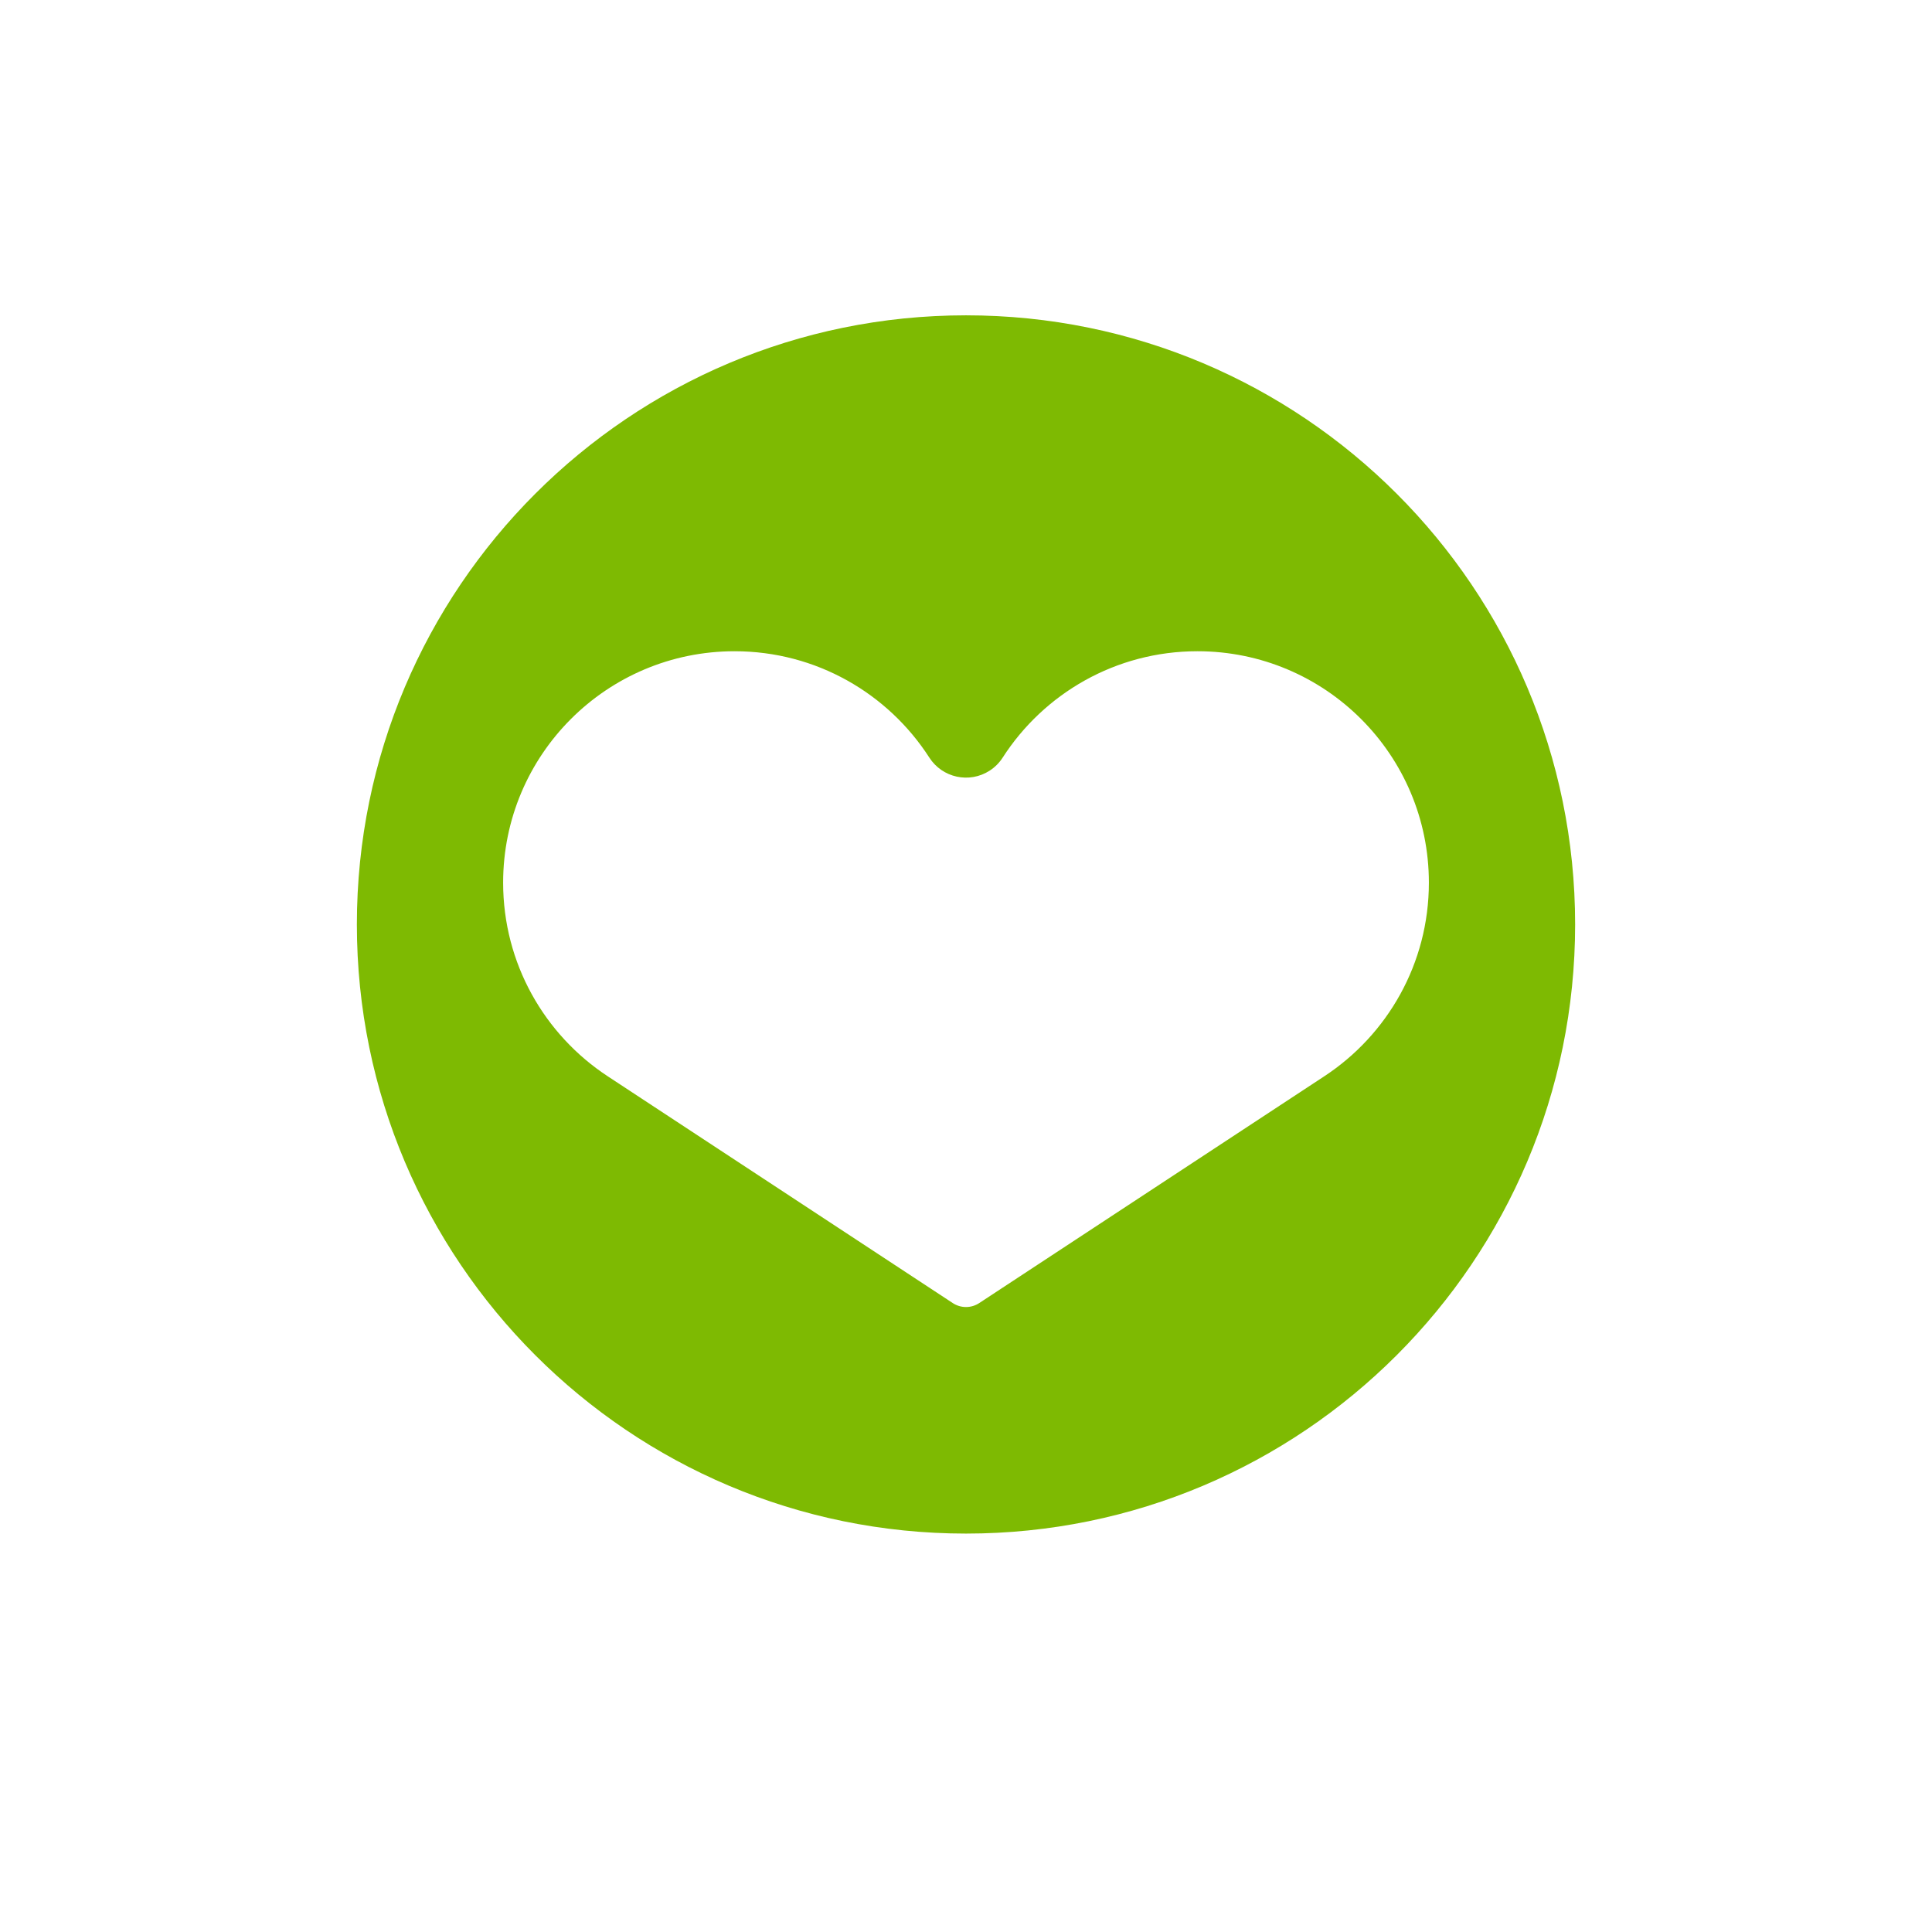 <?xml version="1.0" encoding="utf-8"?>
<!-- Generator: Adobe Illustrator 23.0.4, SVG Export Plug-In . SVG Version: 6.00 Build 0)  -->
<svg version="1.1" id="Layer_1" xmlns="http://www.w3.org/2000/svg" xmlns:xlink="http://www.w3.org/1999/xlink" x="0px" y="0px"
	 viewBox="0 0 141.732 141.732" style="enable-background:new 0 0 141.732 141.732;" xml:space="preserve">
<style type="text/css">
	.st0{fill:#7EBA02;}
	.st1{fill-rule:evenodd;clip-rule:evenodd;fill:#7EBA02;}
</style>
<g>
	<path class="st0" d="M70.866,23.132c-24.68,0-44.686,20.007-44.686,44.686c0,24.68,20.007,44.686,44.686,44.686
		c24.679,0,44.686-20.007,44.686-44.686C115.552,43.138,95.546,23.132,70.866,23.132z M97.158,78.951L71.836,95.594
		c-0.279,0.183-0.612,0.29-0.97,0.29c-0.358,0-0.692-0.107-0.97-0.29L44.575,78.951c-4.617-3.035-7.665-8.261-7.665-14.198
		c0-9.377,7.601-16.978,16.978-16.978c5.997,0,11.268,3.109,14.289,7.804c0.956,1.485,2.935,1.915,4.42,0.959
		c0.385-0.248,0.712-0.575,0.959-0.959l-0.004,0.006c3.02-4.698,8.293-7.81,14.293-7.81c9.377,0,16.978,7.601,16.978,16.978
		C104.823,70.691,101.775,75.917,97.158,78.951z"/>
</g>
</svg>
